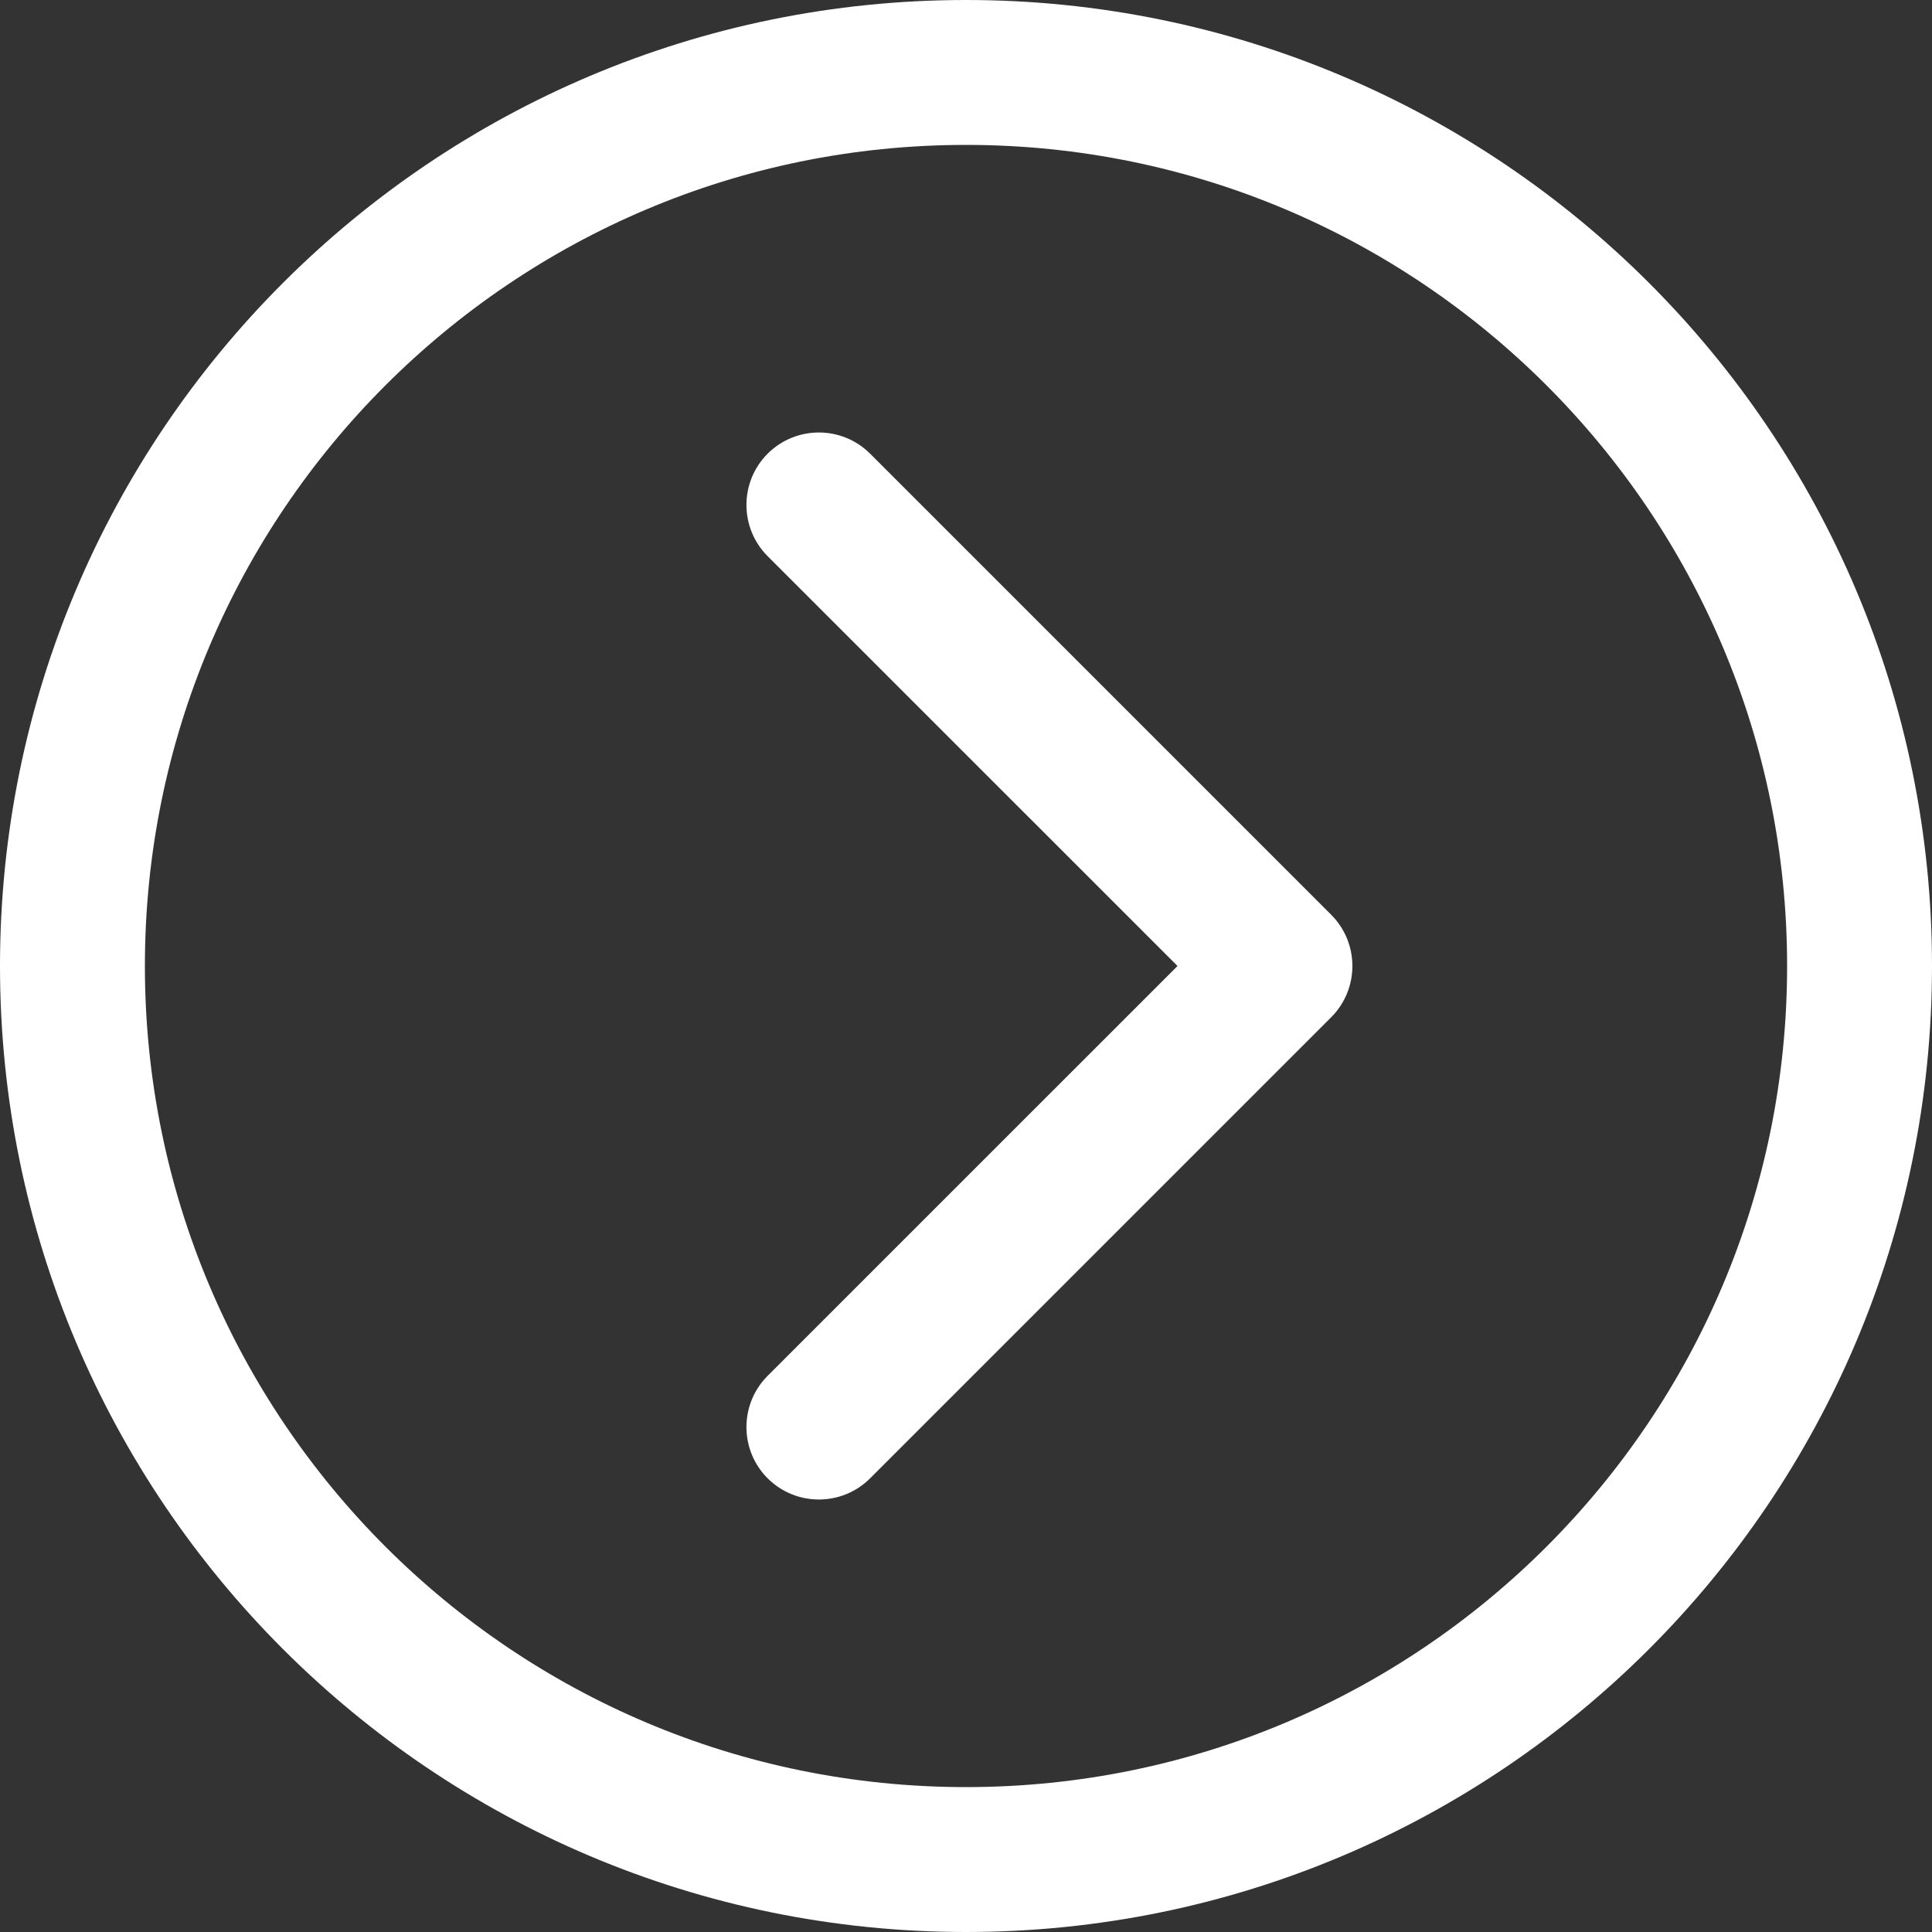<svg width="40" height="40" viewBox="0 0 40 40" fill="none" xmlns="http://www.w3.org/2000/svg">
<rect x="0" y="0" width="40" height="40" fill="#333333" stroke="none"/>
<path d="M1.5 20C1.5 9.783 9.783 1.5 20 1.5C30.217 1.5 38.5 9.783 38.5 20C38.5 30.217 30.217 38.5 20 38.5C9.783 38.5 1.5 30.217 1.5 20Z" stroke="white" stroke-width="3"/>
<path d="M27.561 21.061C28.146 20.475 28.146 19.525 27.561 18.939L18.015 9.393C17.429 8.808 16.479 8.808 15.893 9.393C15.308 9.979 15.308 10.929 15.893 11.515L24.379 20L15.893 28.485C15.308 29.071 15.308 30.021 15.893 30.607C16.479 31.192 17.429 31.192 18.015 30.607L27.561 21.061ZM25.5 21.5H26.5V18.5H25.5V21.5Z" fill="white"/>
</svg>
